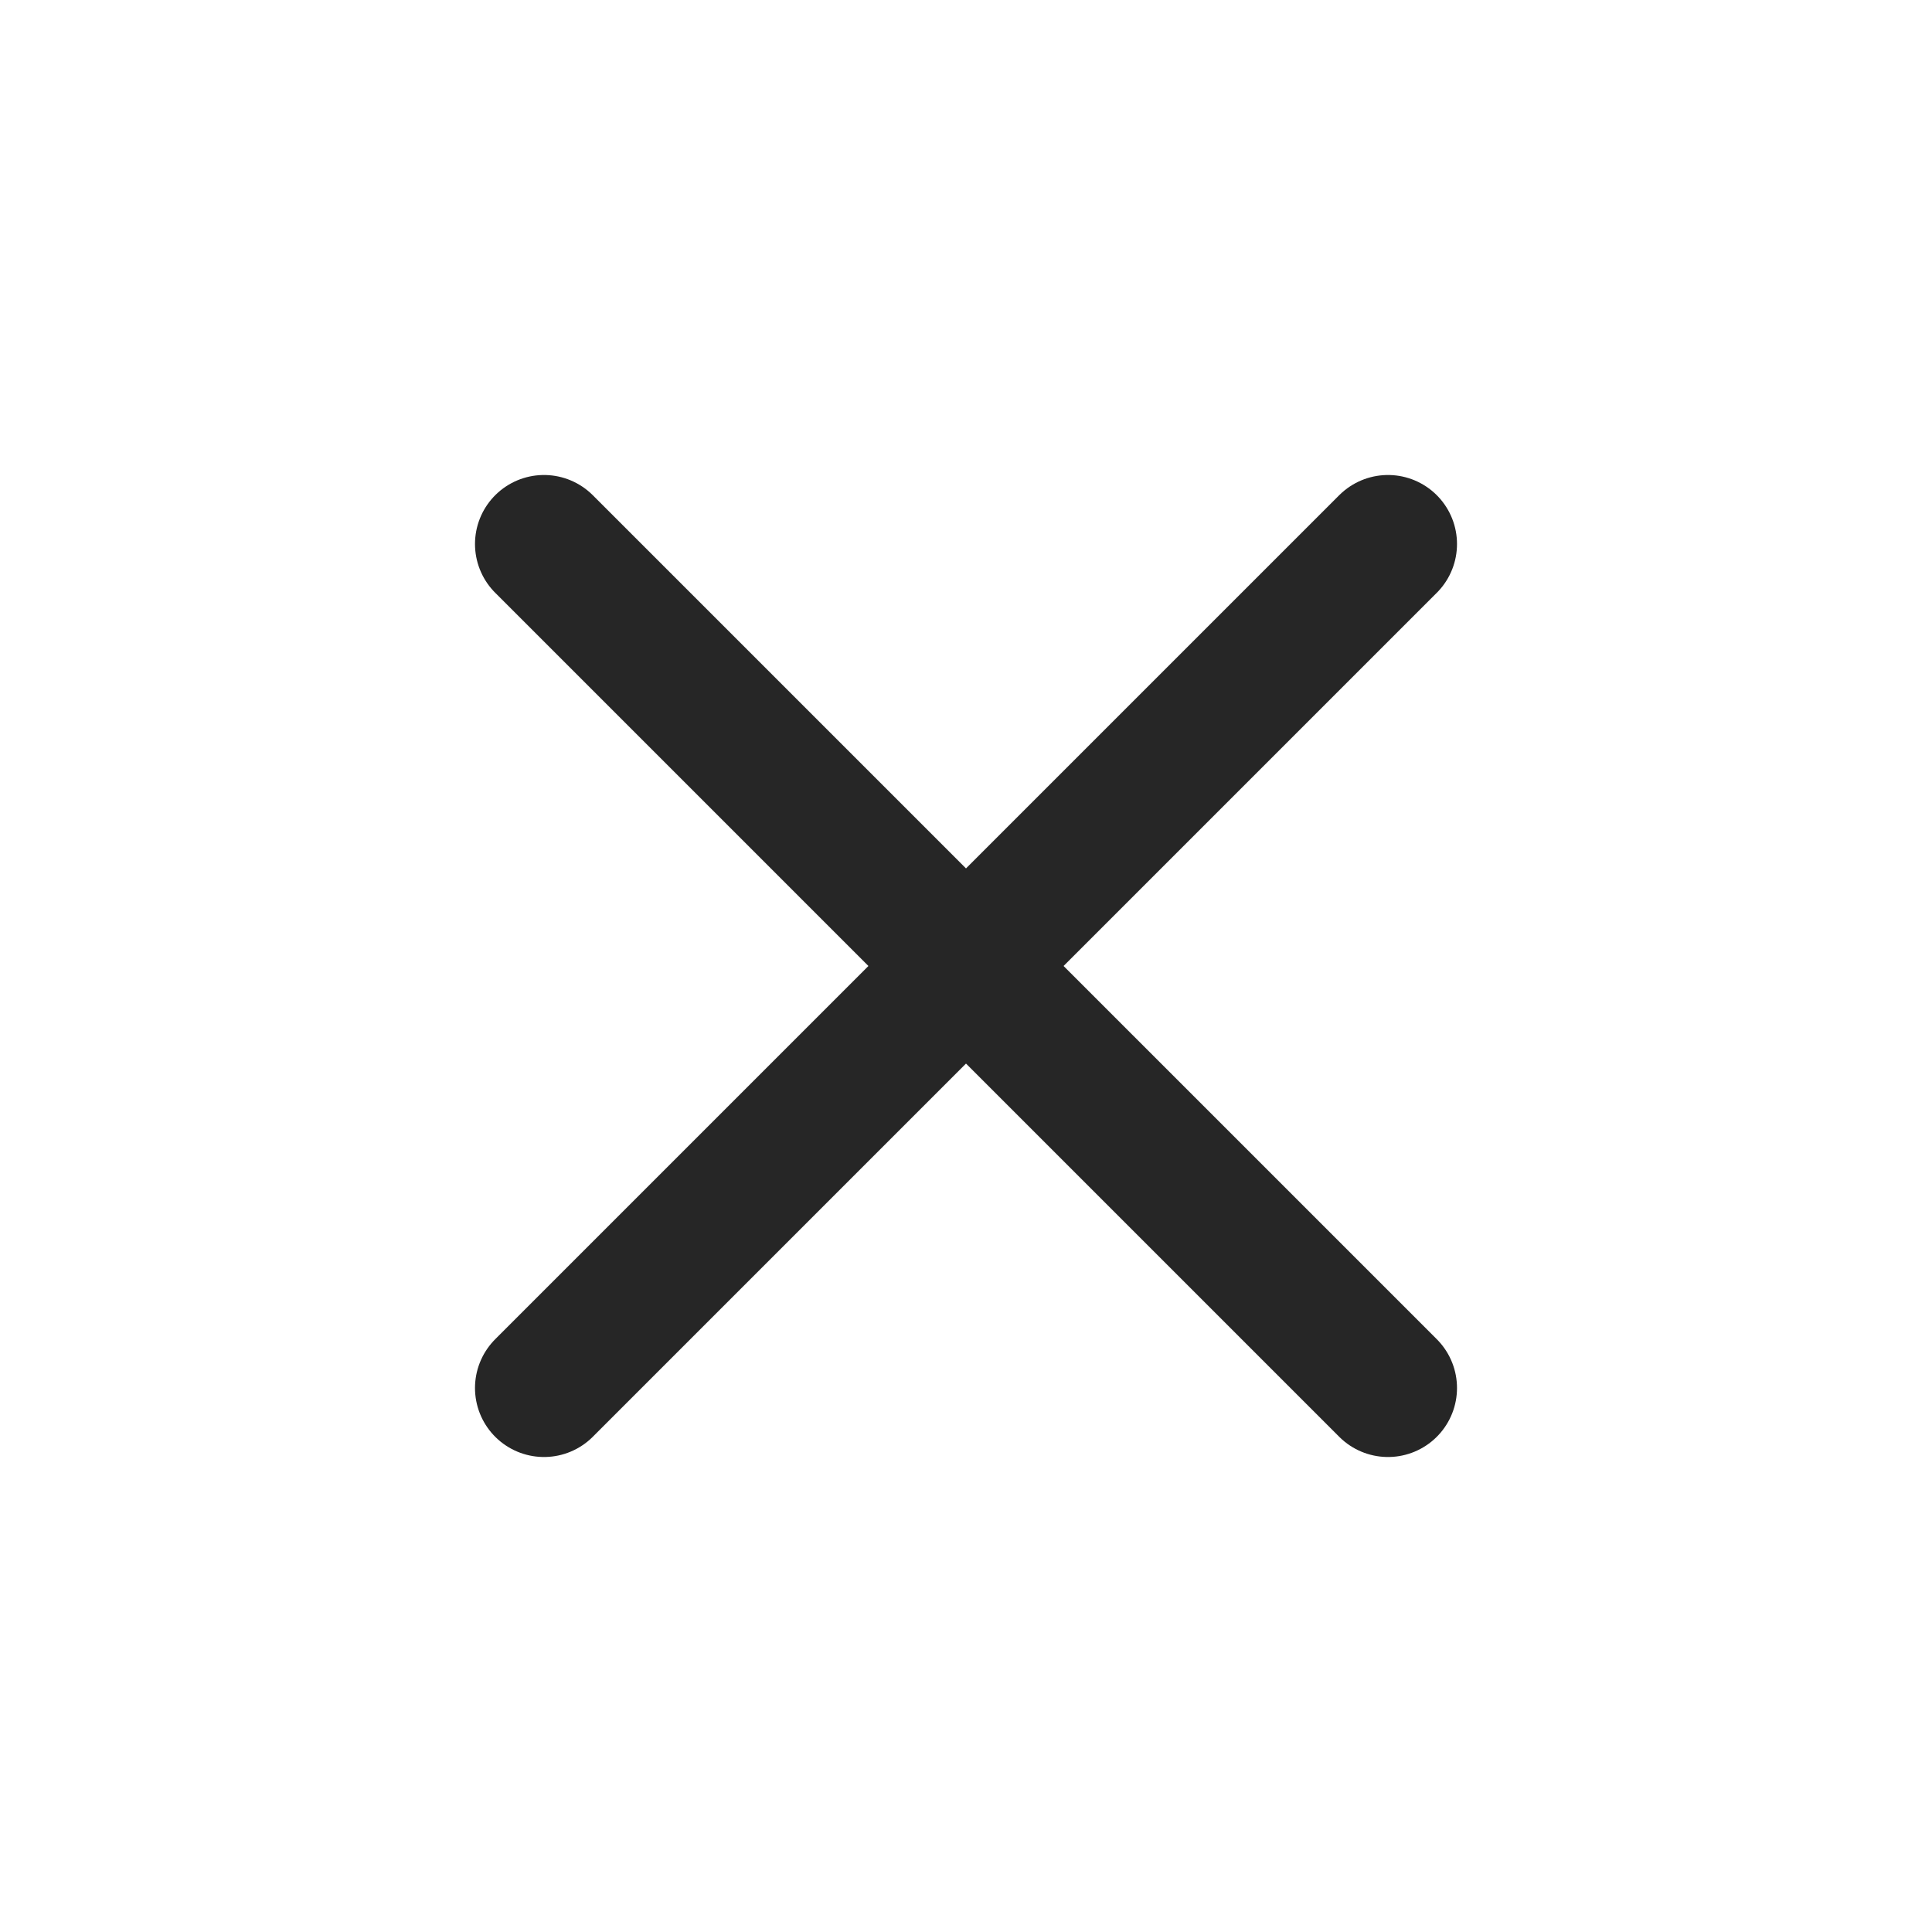 <svg width="28" height="28" viewBox="0 0 28 28" fill="none" xmlns="http://www.w3.org/2000/svg">
<g id="Icon">
<path id="Vector" d="M7.884 20.116L14 14M20.116 7.884L14 14M14 14L7.884 7.884M14 14L20.116 20.116" stroke="#262626" stroke-width="2" stroke-linecap="round" stroke-linejoin="round"/>
</g>
</svg>
